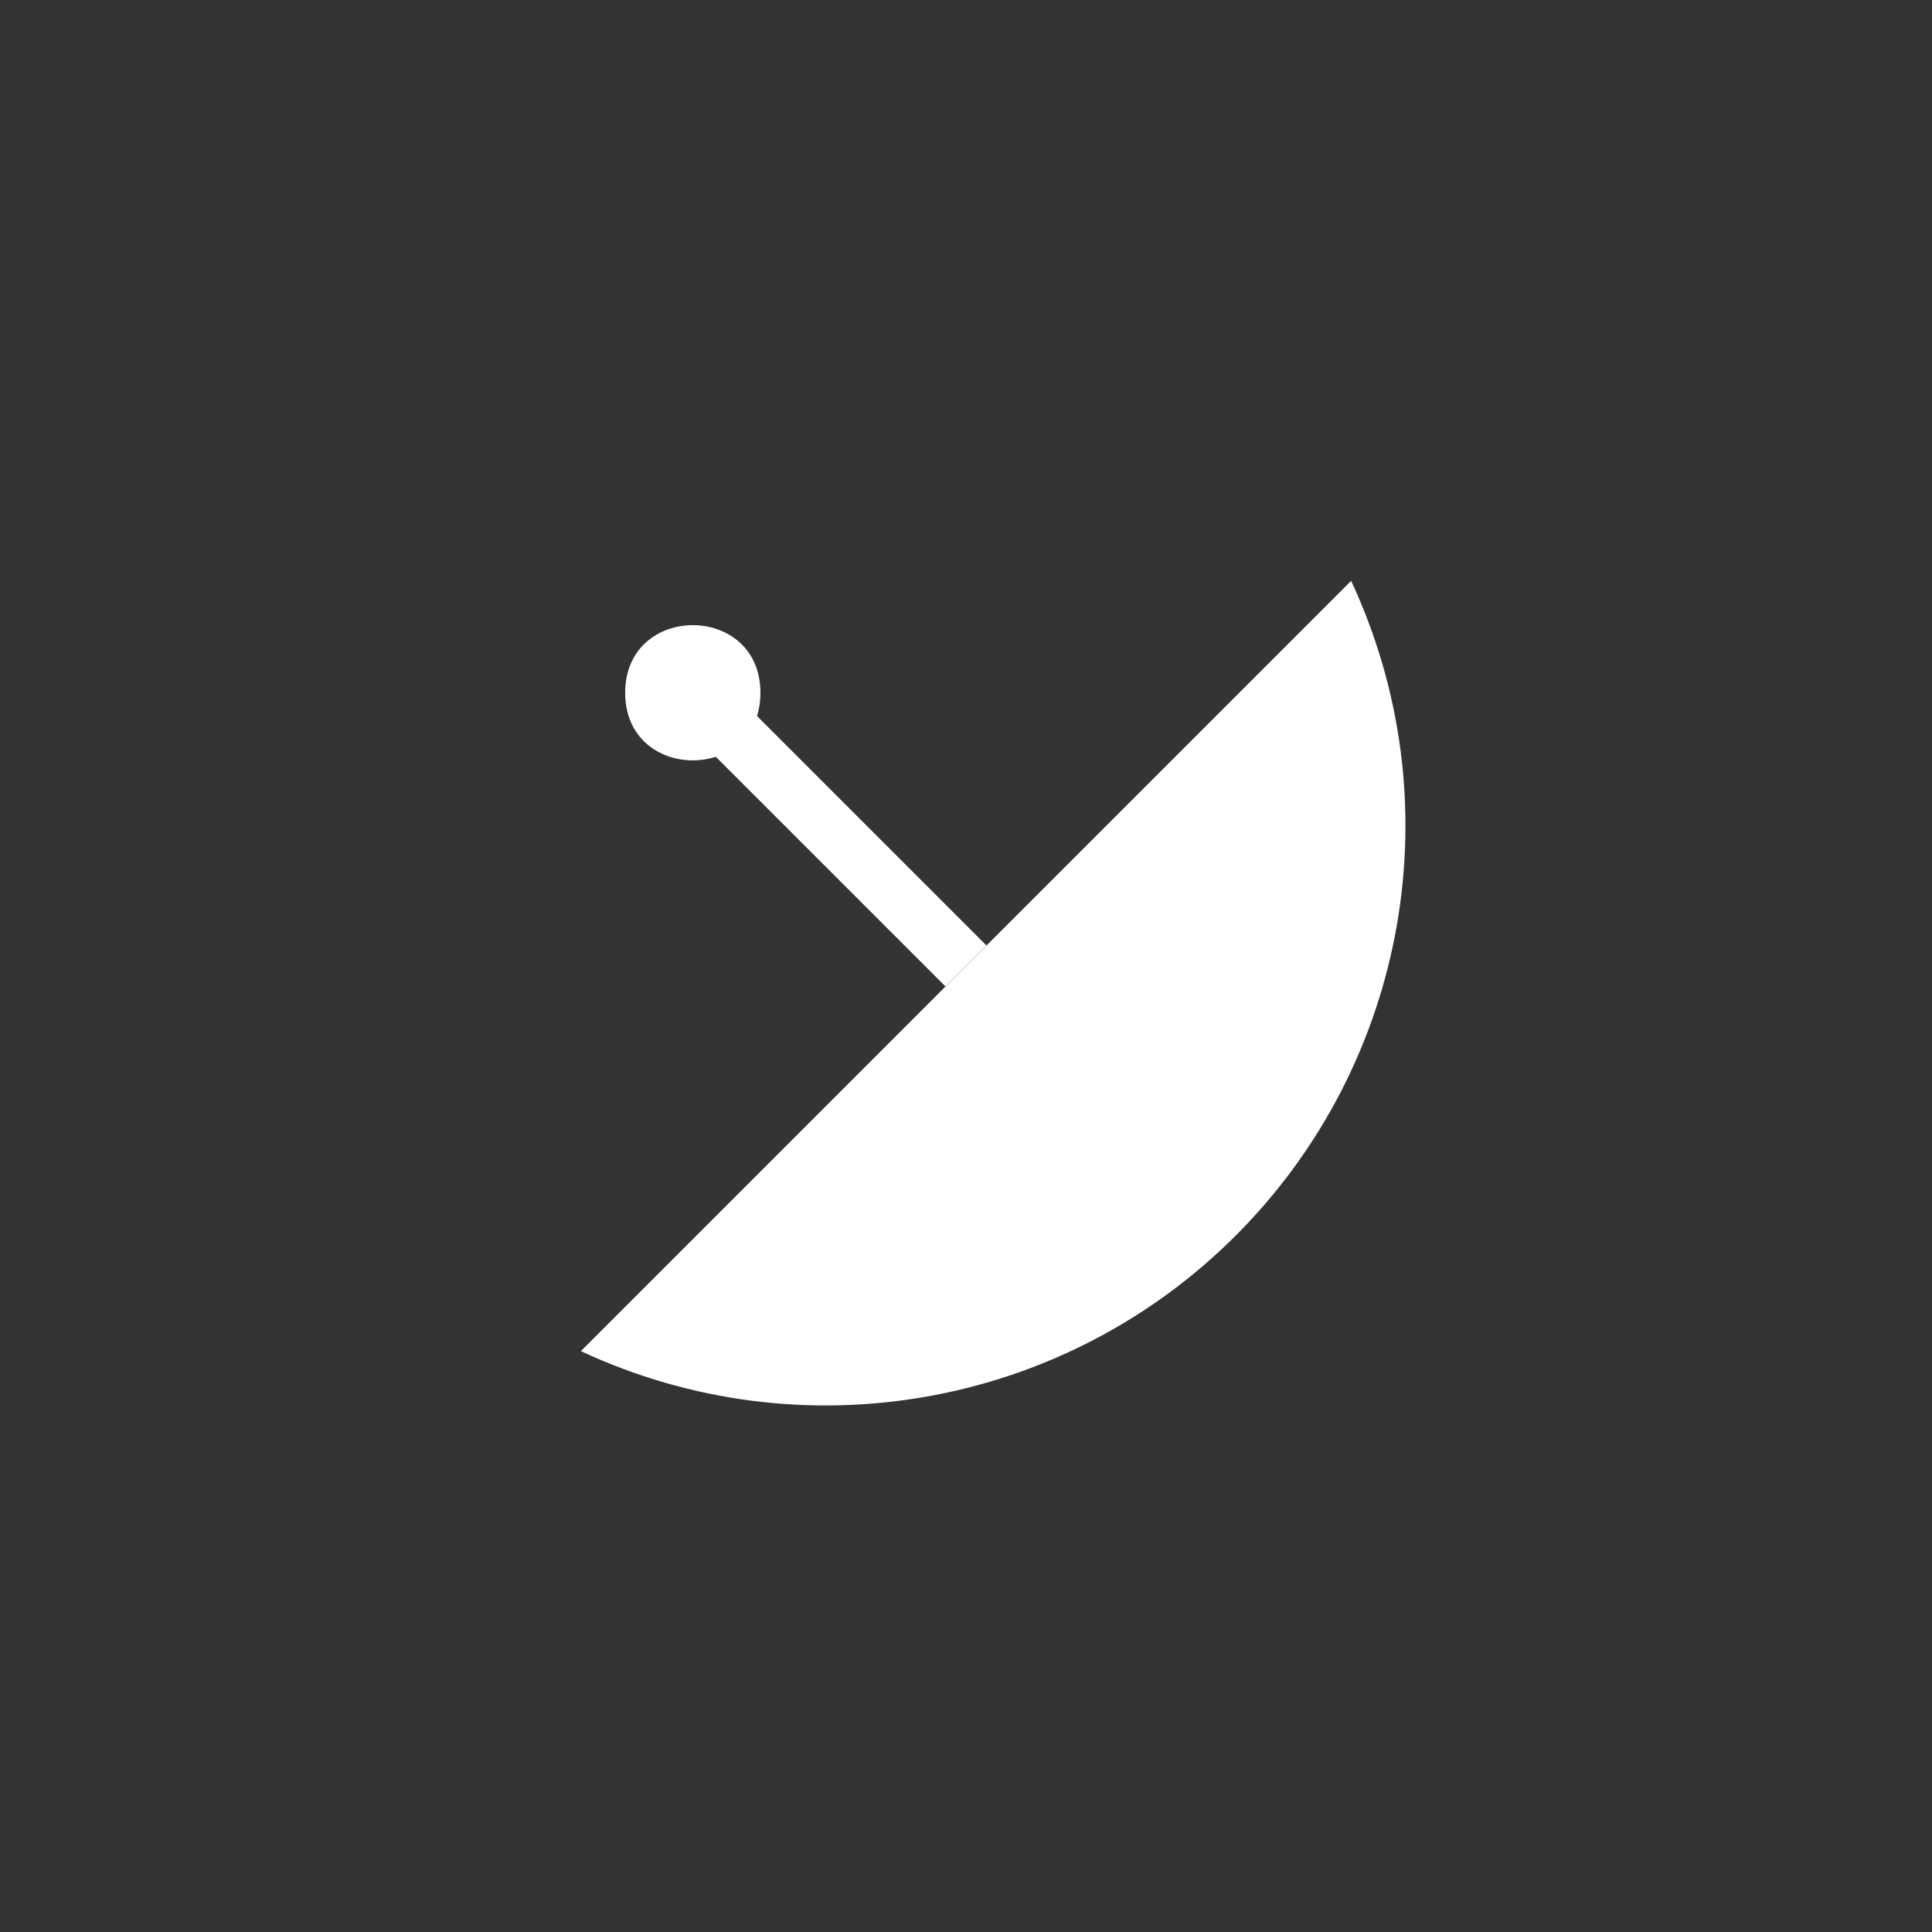 <?xml version="1.0" encoding="UTF-8"?>
<svg xmlns="http://www.w3.org/2000/svg" xmlns:xlink="http://www.w3.org/1999/xlink" width="100pt" height="100pt" viewBox="0 0 100 100" version="1.1">
<rect x="0" y="0" width="100" height="100" fill="#333333" stroke="none"/>
<g id="surface1">
<path style=" stroke:none;fill-rule:nonzero;fill:rgb(100%,100%,100%);fill-opacity:1;" d="M 69.934 30.066 C 75.266 41.496 72.875 55.039 63.957 63.957 C 55.039 72.875 41.496 75.266 30.066 69.934 "/>
<path style="fill:none;stroke-width:3;stroke-linecap:butt;stroke-linejoin:miter;stroke:rgb(100%,100%,100%);stroke-opacity:1;stroke-miterlimit:10;" d="M 50 50 L 35.859 35.859 "/>
<path style=" stroke:none;fill-rule:nonzero;fill:rgb(100%,100%,100%);fill-opacity:1;" d="M 39.359 35.859 C 39.359 40.523 32.359 40.523 32.359 35.859 C 32.359 31.191 39.359 31.191 39.359 35.859 "/>
</g>
</svg>
